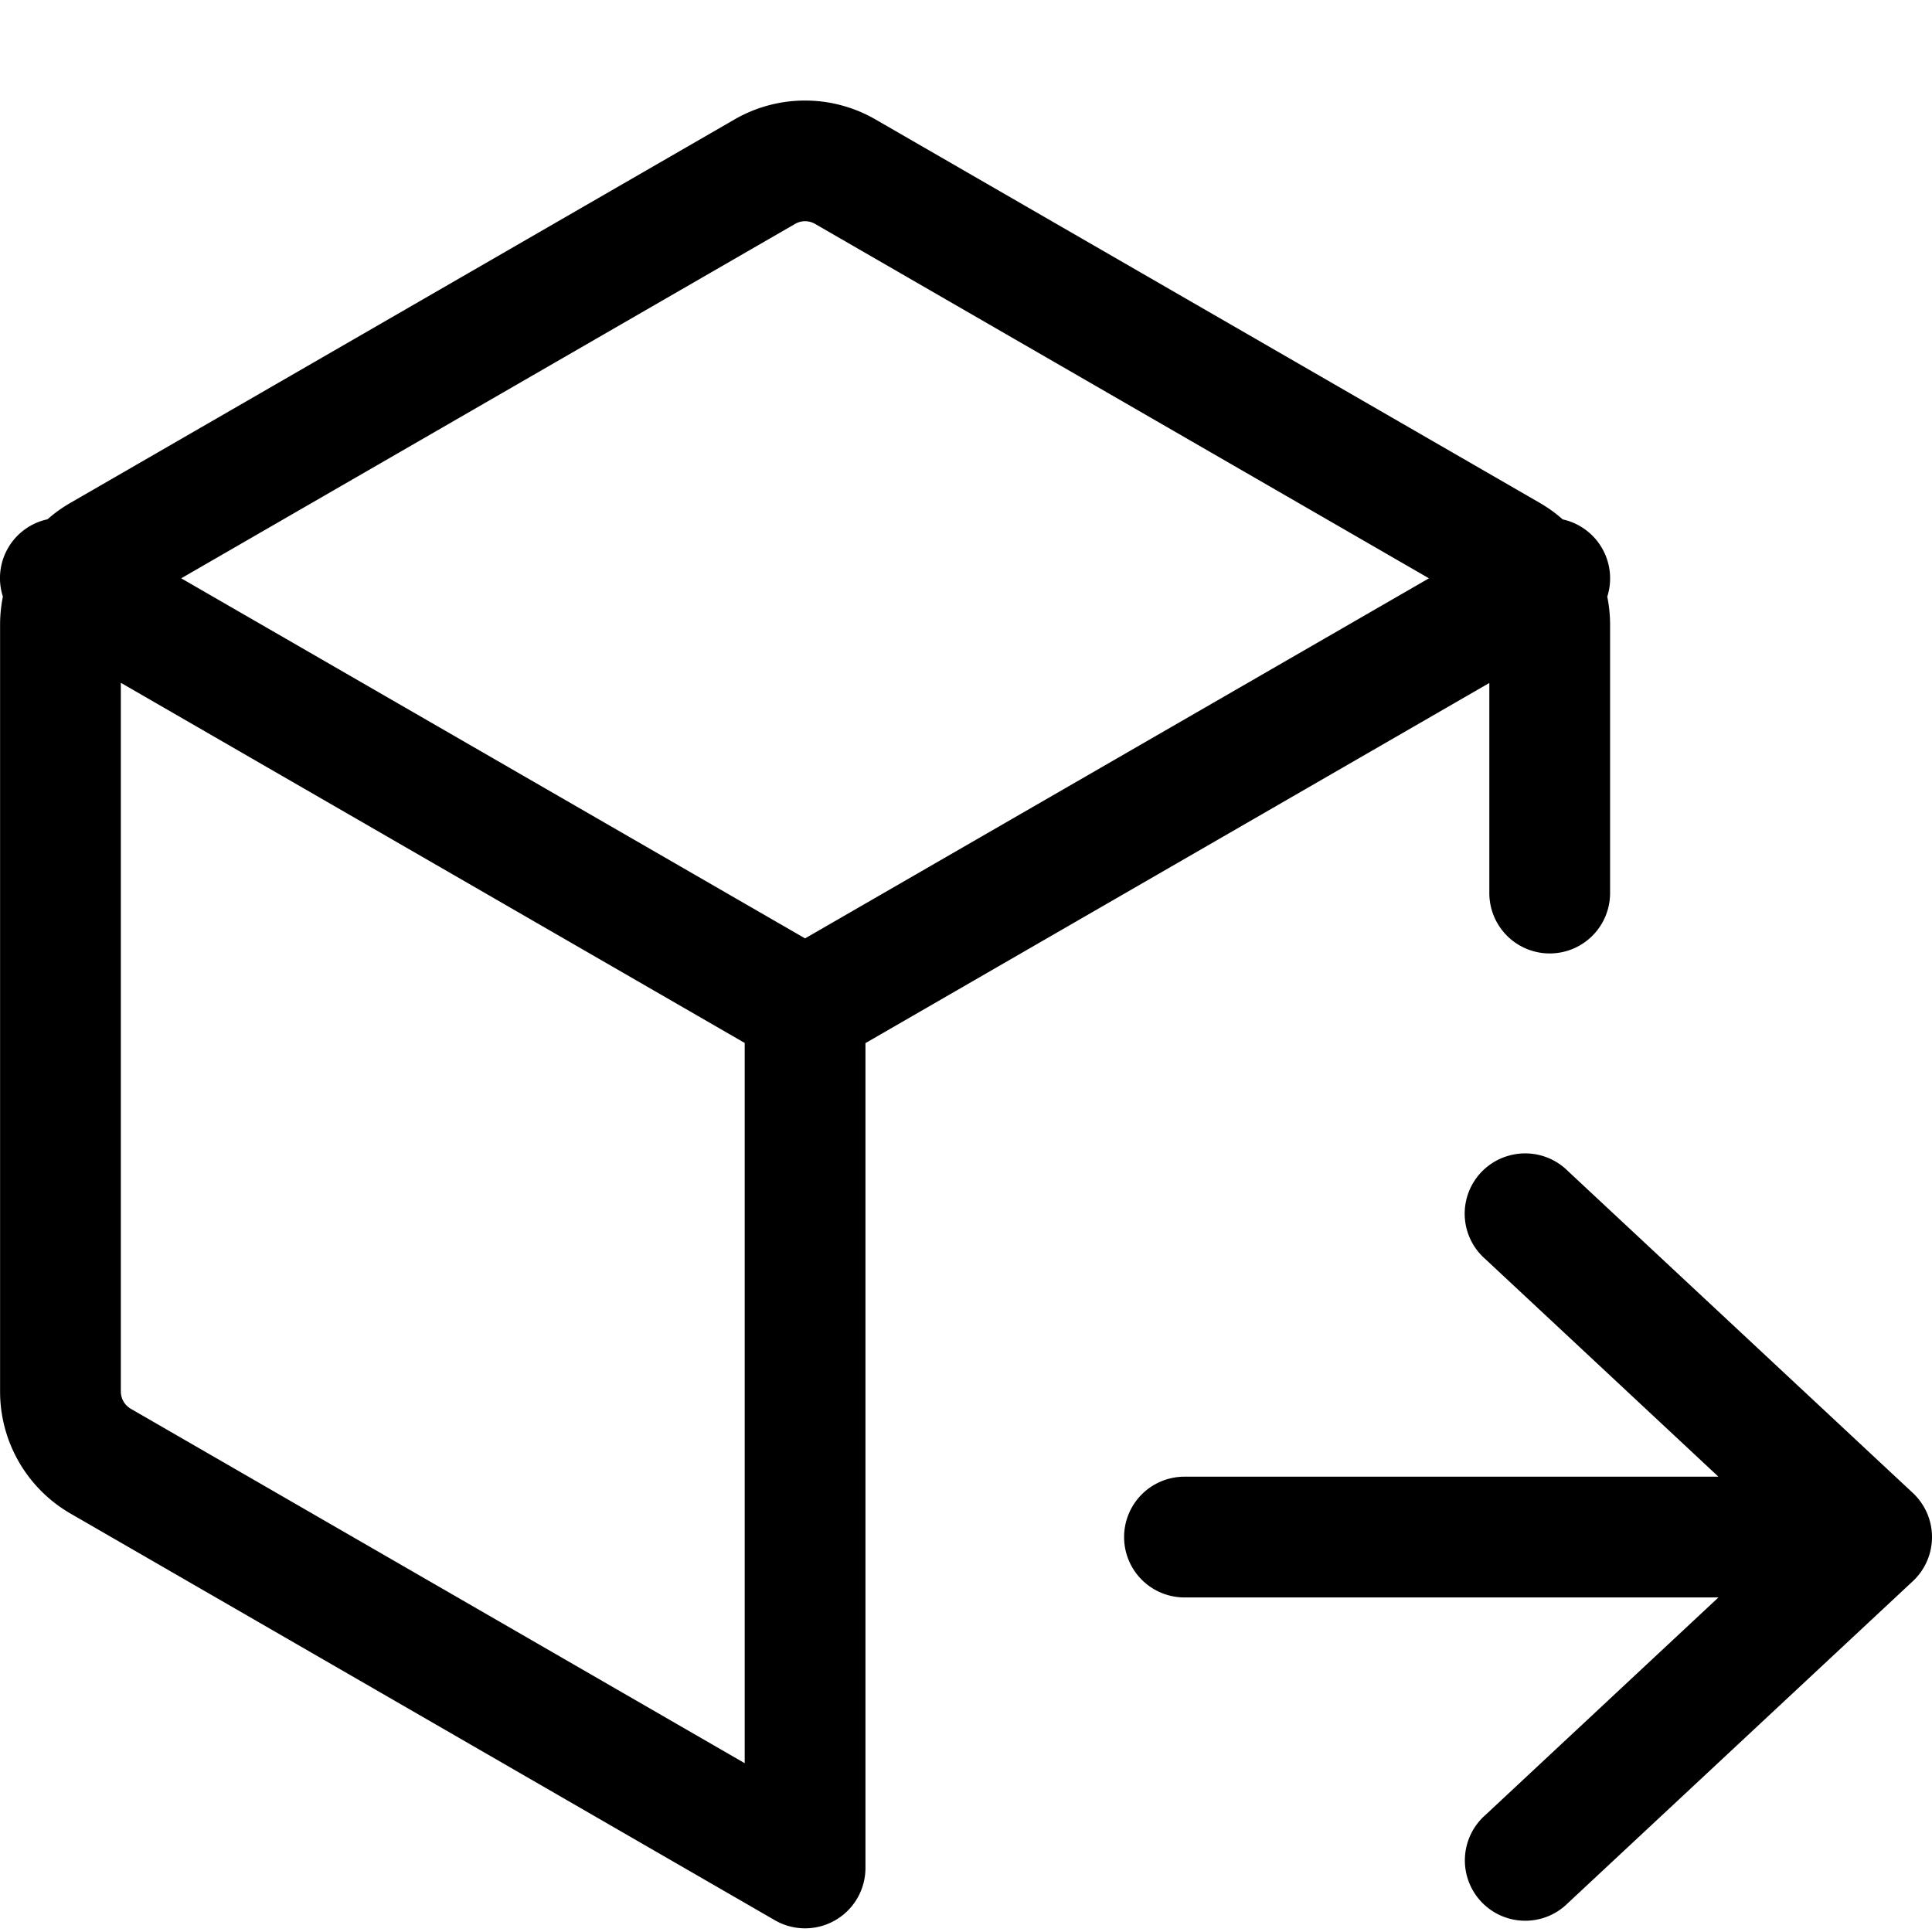<svg xmlns="http://www.w3.org/2000/svg" width="24" height="24" viewBox="0 0 24 24"><path d="m10.876 1.484 8.25 4.762c.103.06.199.128.286.206a.75.75 0 0 1 .554.96c.023.113.035.23.035.35v3.332a.75.75 0 0 1-1.5 0v-2.61l-7.75 4.474v10.246a.75.75 0 0 1-1.125.65l-8.75-5.052a1.75 1.75 0 0 1-.875-1.515V7.761c0-.119.012-.236.035-.35a.747.747 0 0 1 .554-.96c.088-.078.184-.146.286-.205l8.25-4.763a1.75 1.75 0 0 1 1.75.001Zm8.6 13.062 4.286 4a.75.75 0 0 1 0 1.096l-4.286 4a.75.75 0 1 1-1.023-1.096l2.894-2.702h-6.633a.75.75 0 0 1 0-1.5h6.633l-2.894-2.702a.748.748 0 0 1 .283-1.284.75.75 0 0 1 .74.188ZM1.501 8.482v8.803c0 .09.048.172.125.216l7.625 4.402v-8.947l-7.75-4.474Zm8.375-5.7L2.251 7.184l7.75 4.473 7.75-4.473-7.625-4.402a.248.248 0 0 0-.25 0Z"/></svg>